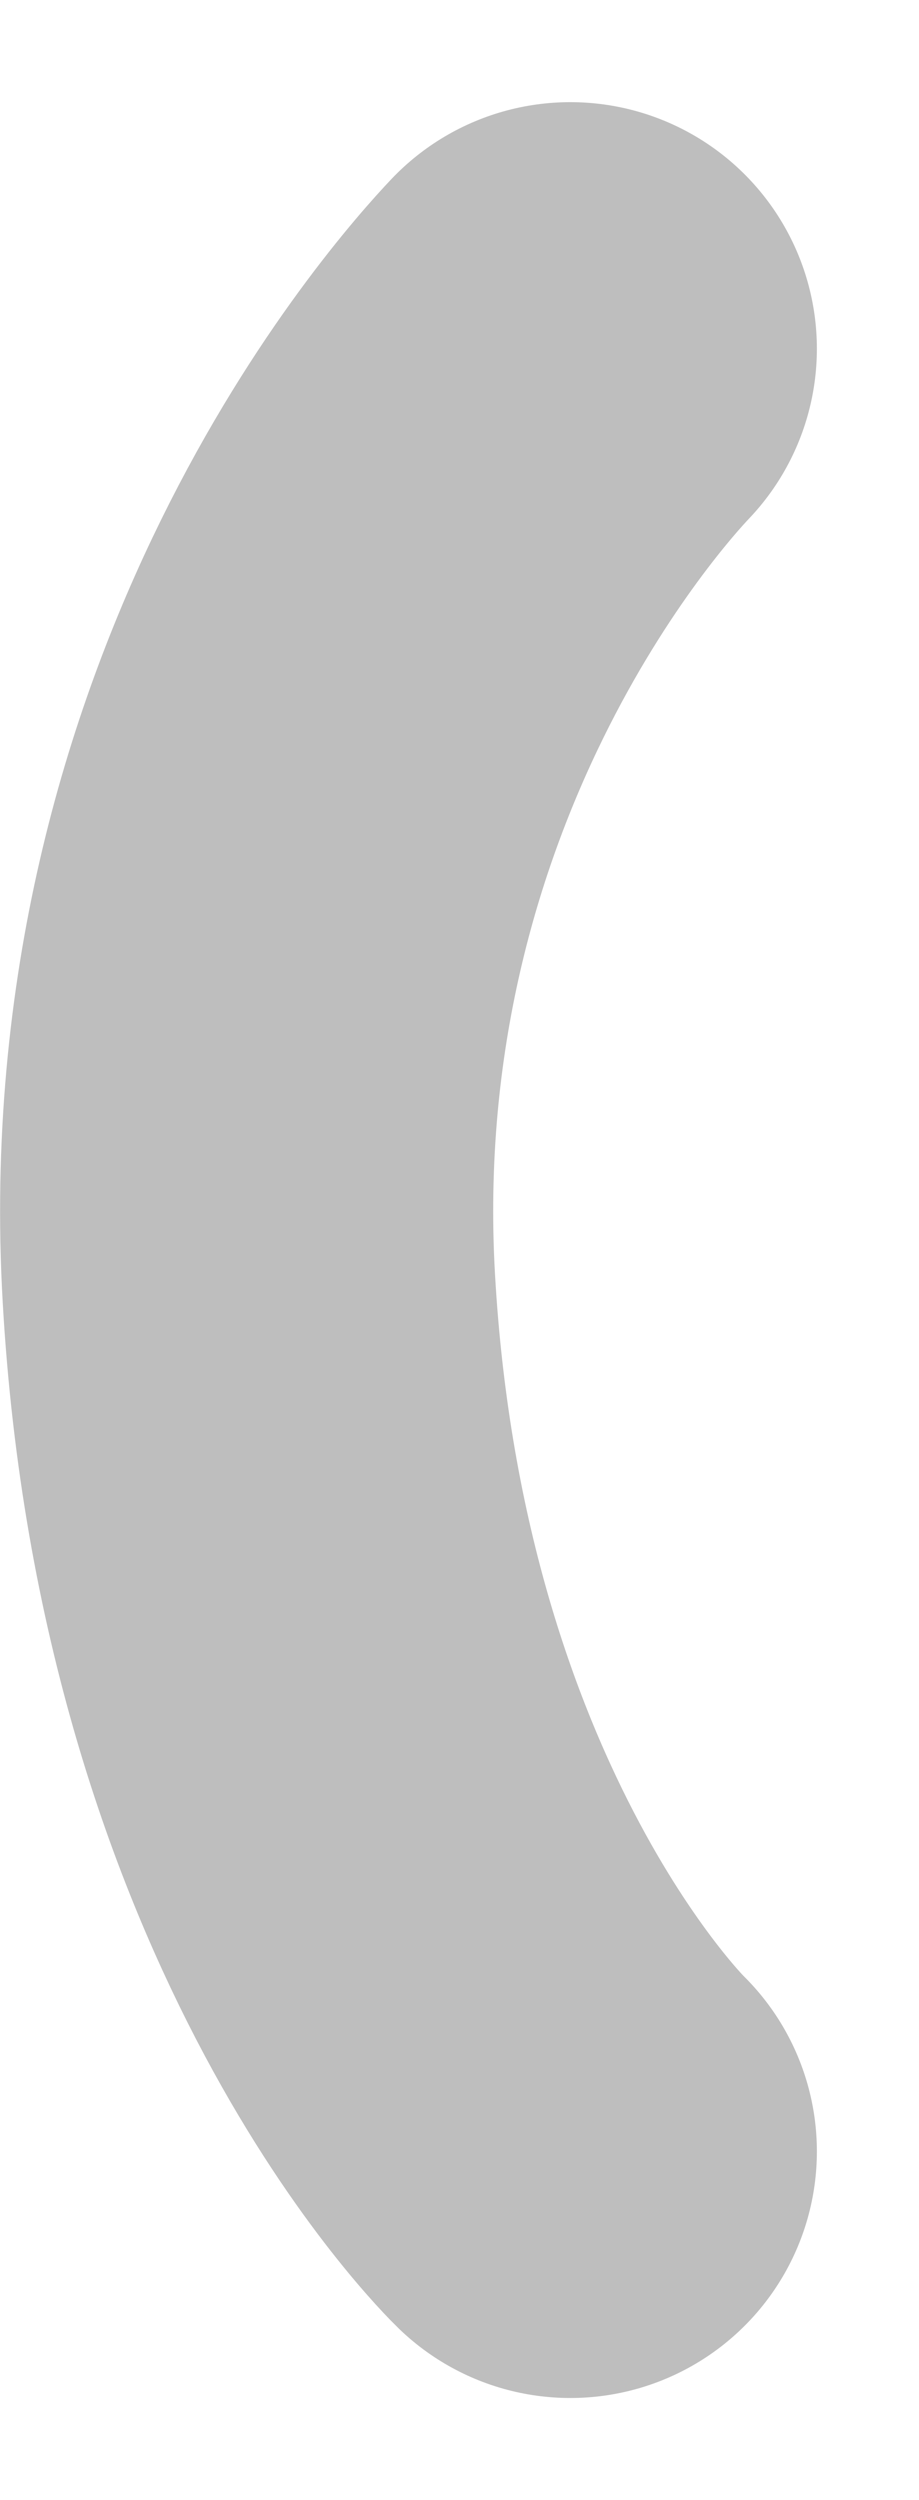 <svg xmlns="http://www.w3.org/2000/svg" width="55.912" height="152.086" viewBox="0 0 55.912 152.086">
  <path id="Eye_SideButton01" d="M105.938,552.513S88.406,535.6,86.379,500c-1.9-33.428,17.014-54.468,19.559-57.149h0" transform="translate(-71.239 -421.637)" fill="none" stroke="#BEBEBE" stroke-linecap="round" stroke-linejoin="bevel" stroke-width="30"/>
</svg>
